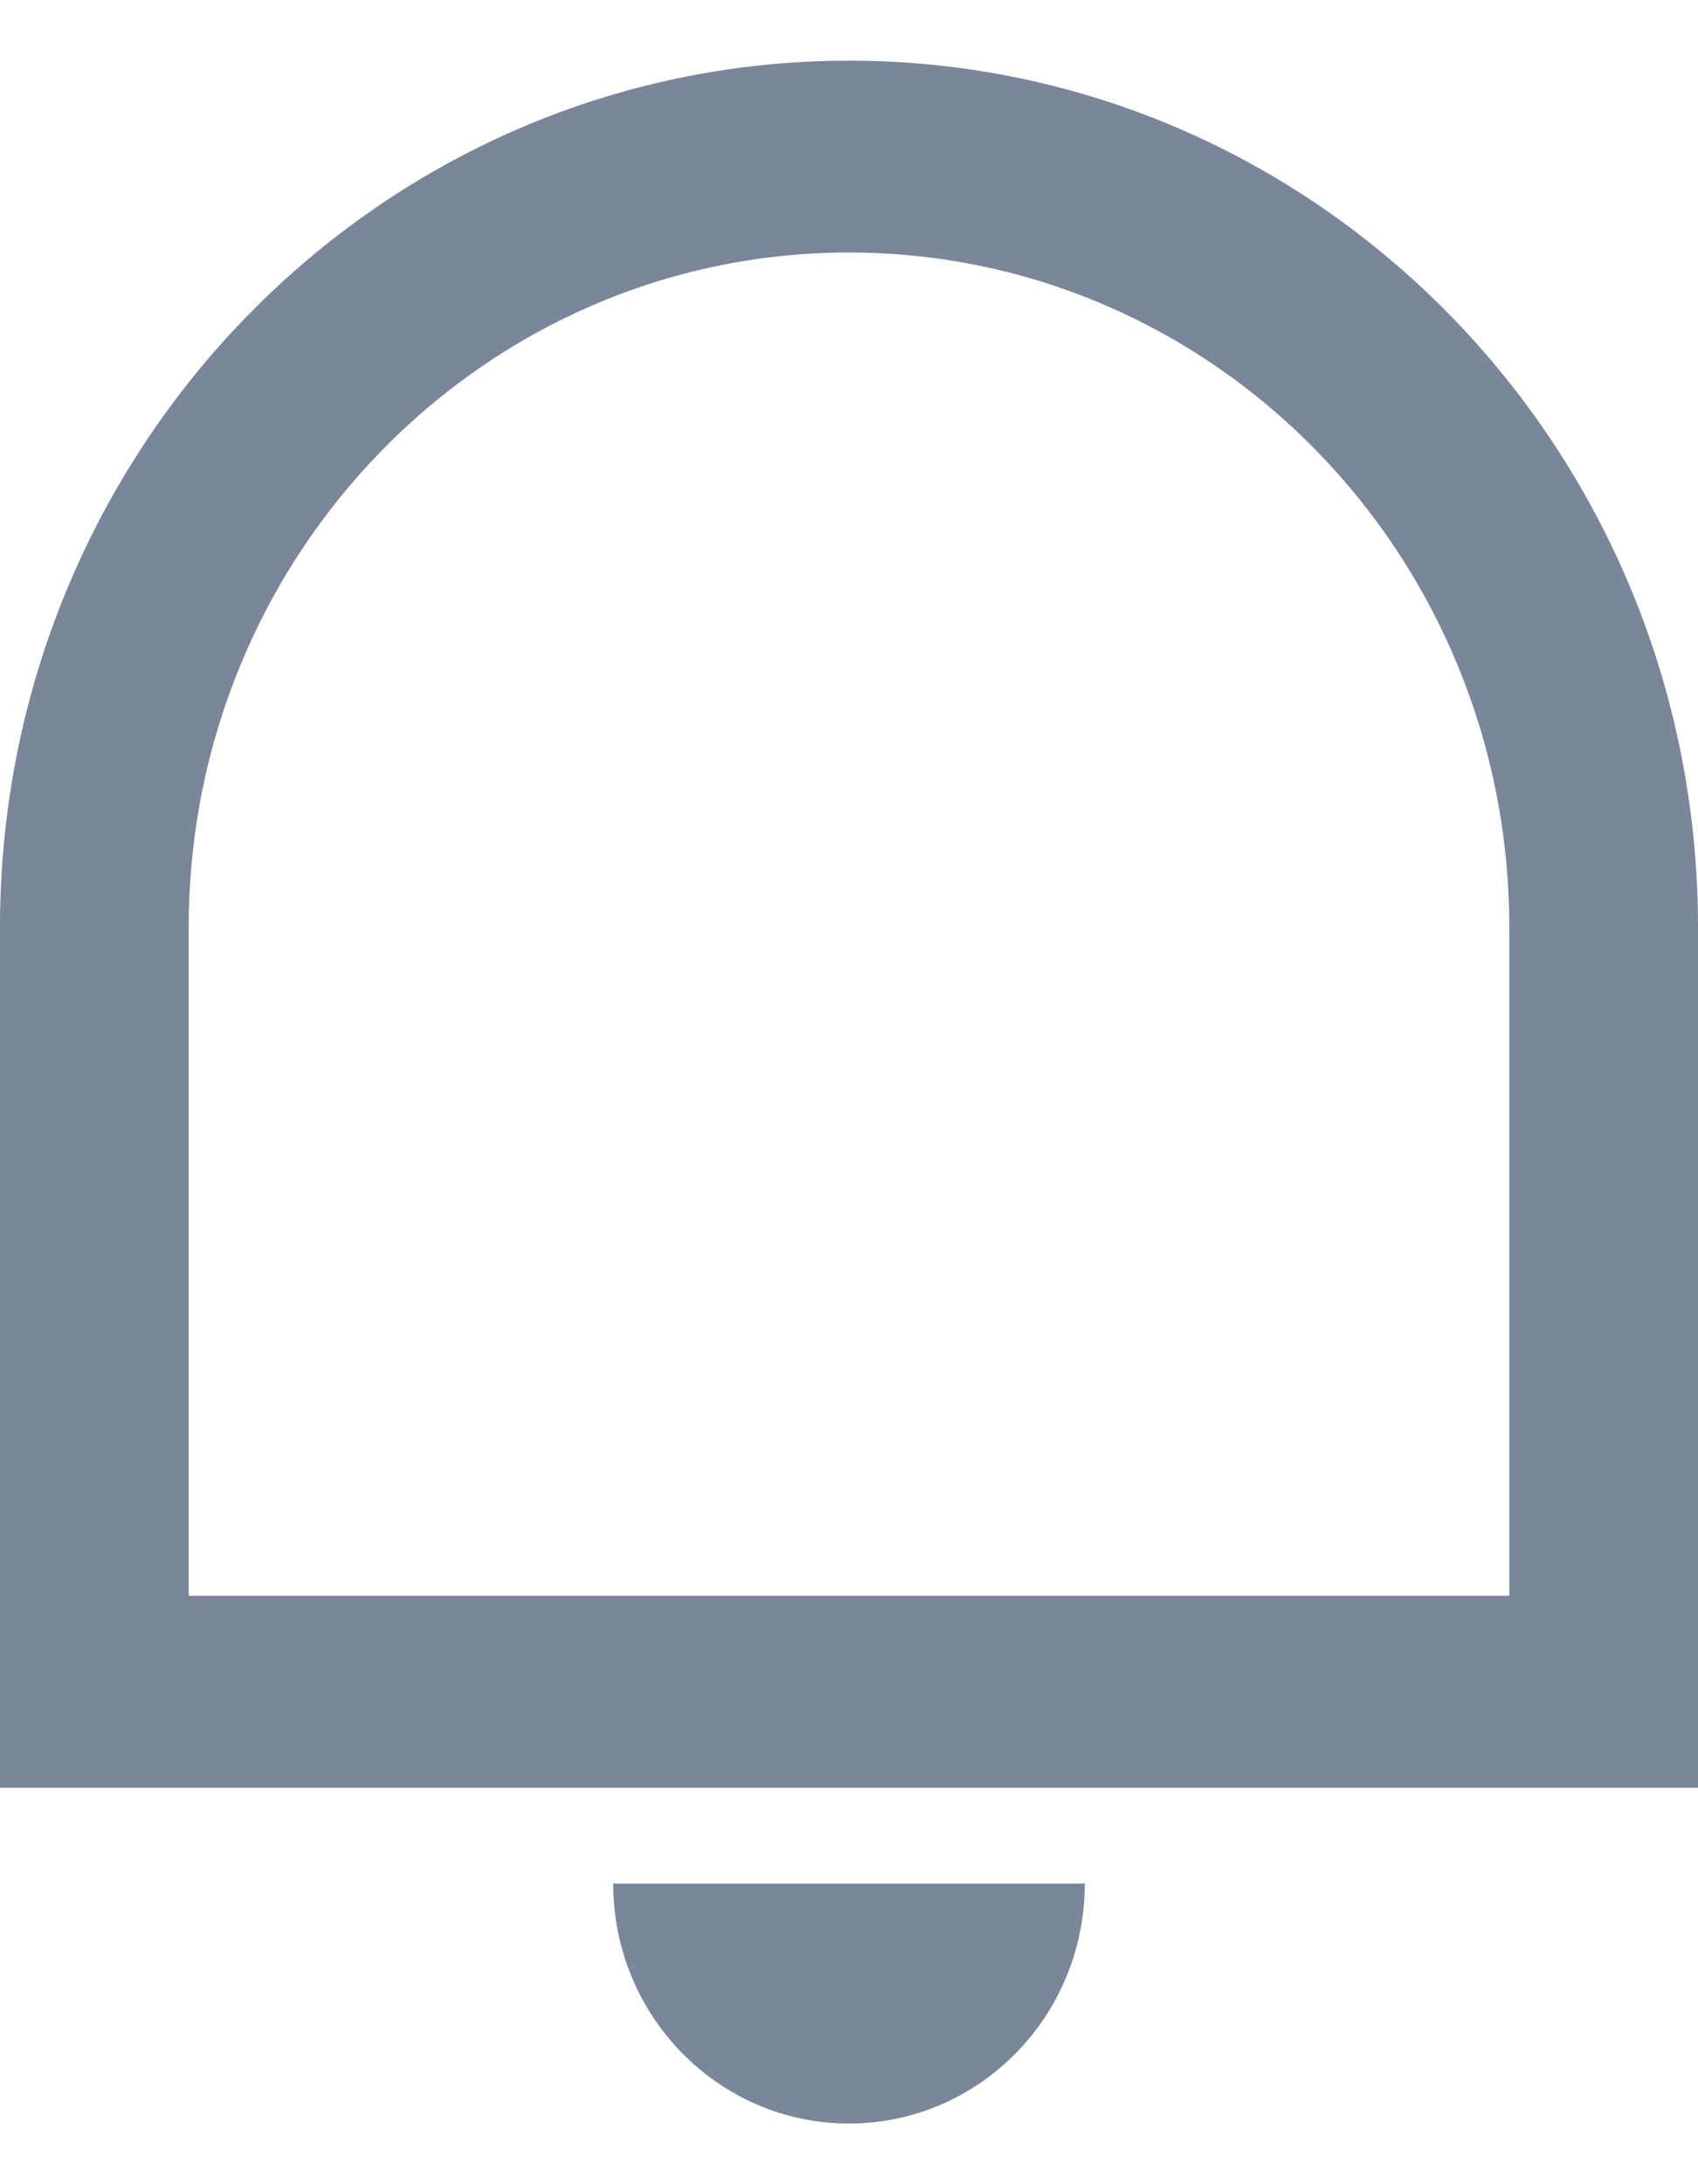 <svg width="14" height="18" viewBox="0 0 14 18" fill="none" xmlns="http://www.w3.org/2000/svg">
<path d="M1.556 13.151H12.444V7.641C12.444 4.571 10.007 2.081 7 2.081C3.993 2.081 1.556 4.571 1.556 7.641V13.151ZM7 0.5C10.866 0.5 14 3.697 14 7.641V14.733H0V7.641C0 3.697 3.134 0.5 7 0.5ZM5.056 15.523H8.944C8.944 16.615 8.074 17.5 7 17.5C5.926 17.5 5.056 16.615 5.056 15.523Z" fill="#7A8699"/>
</svg>
